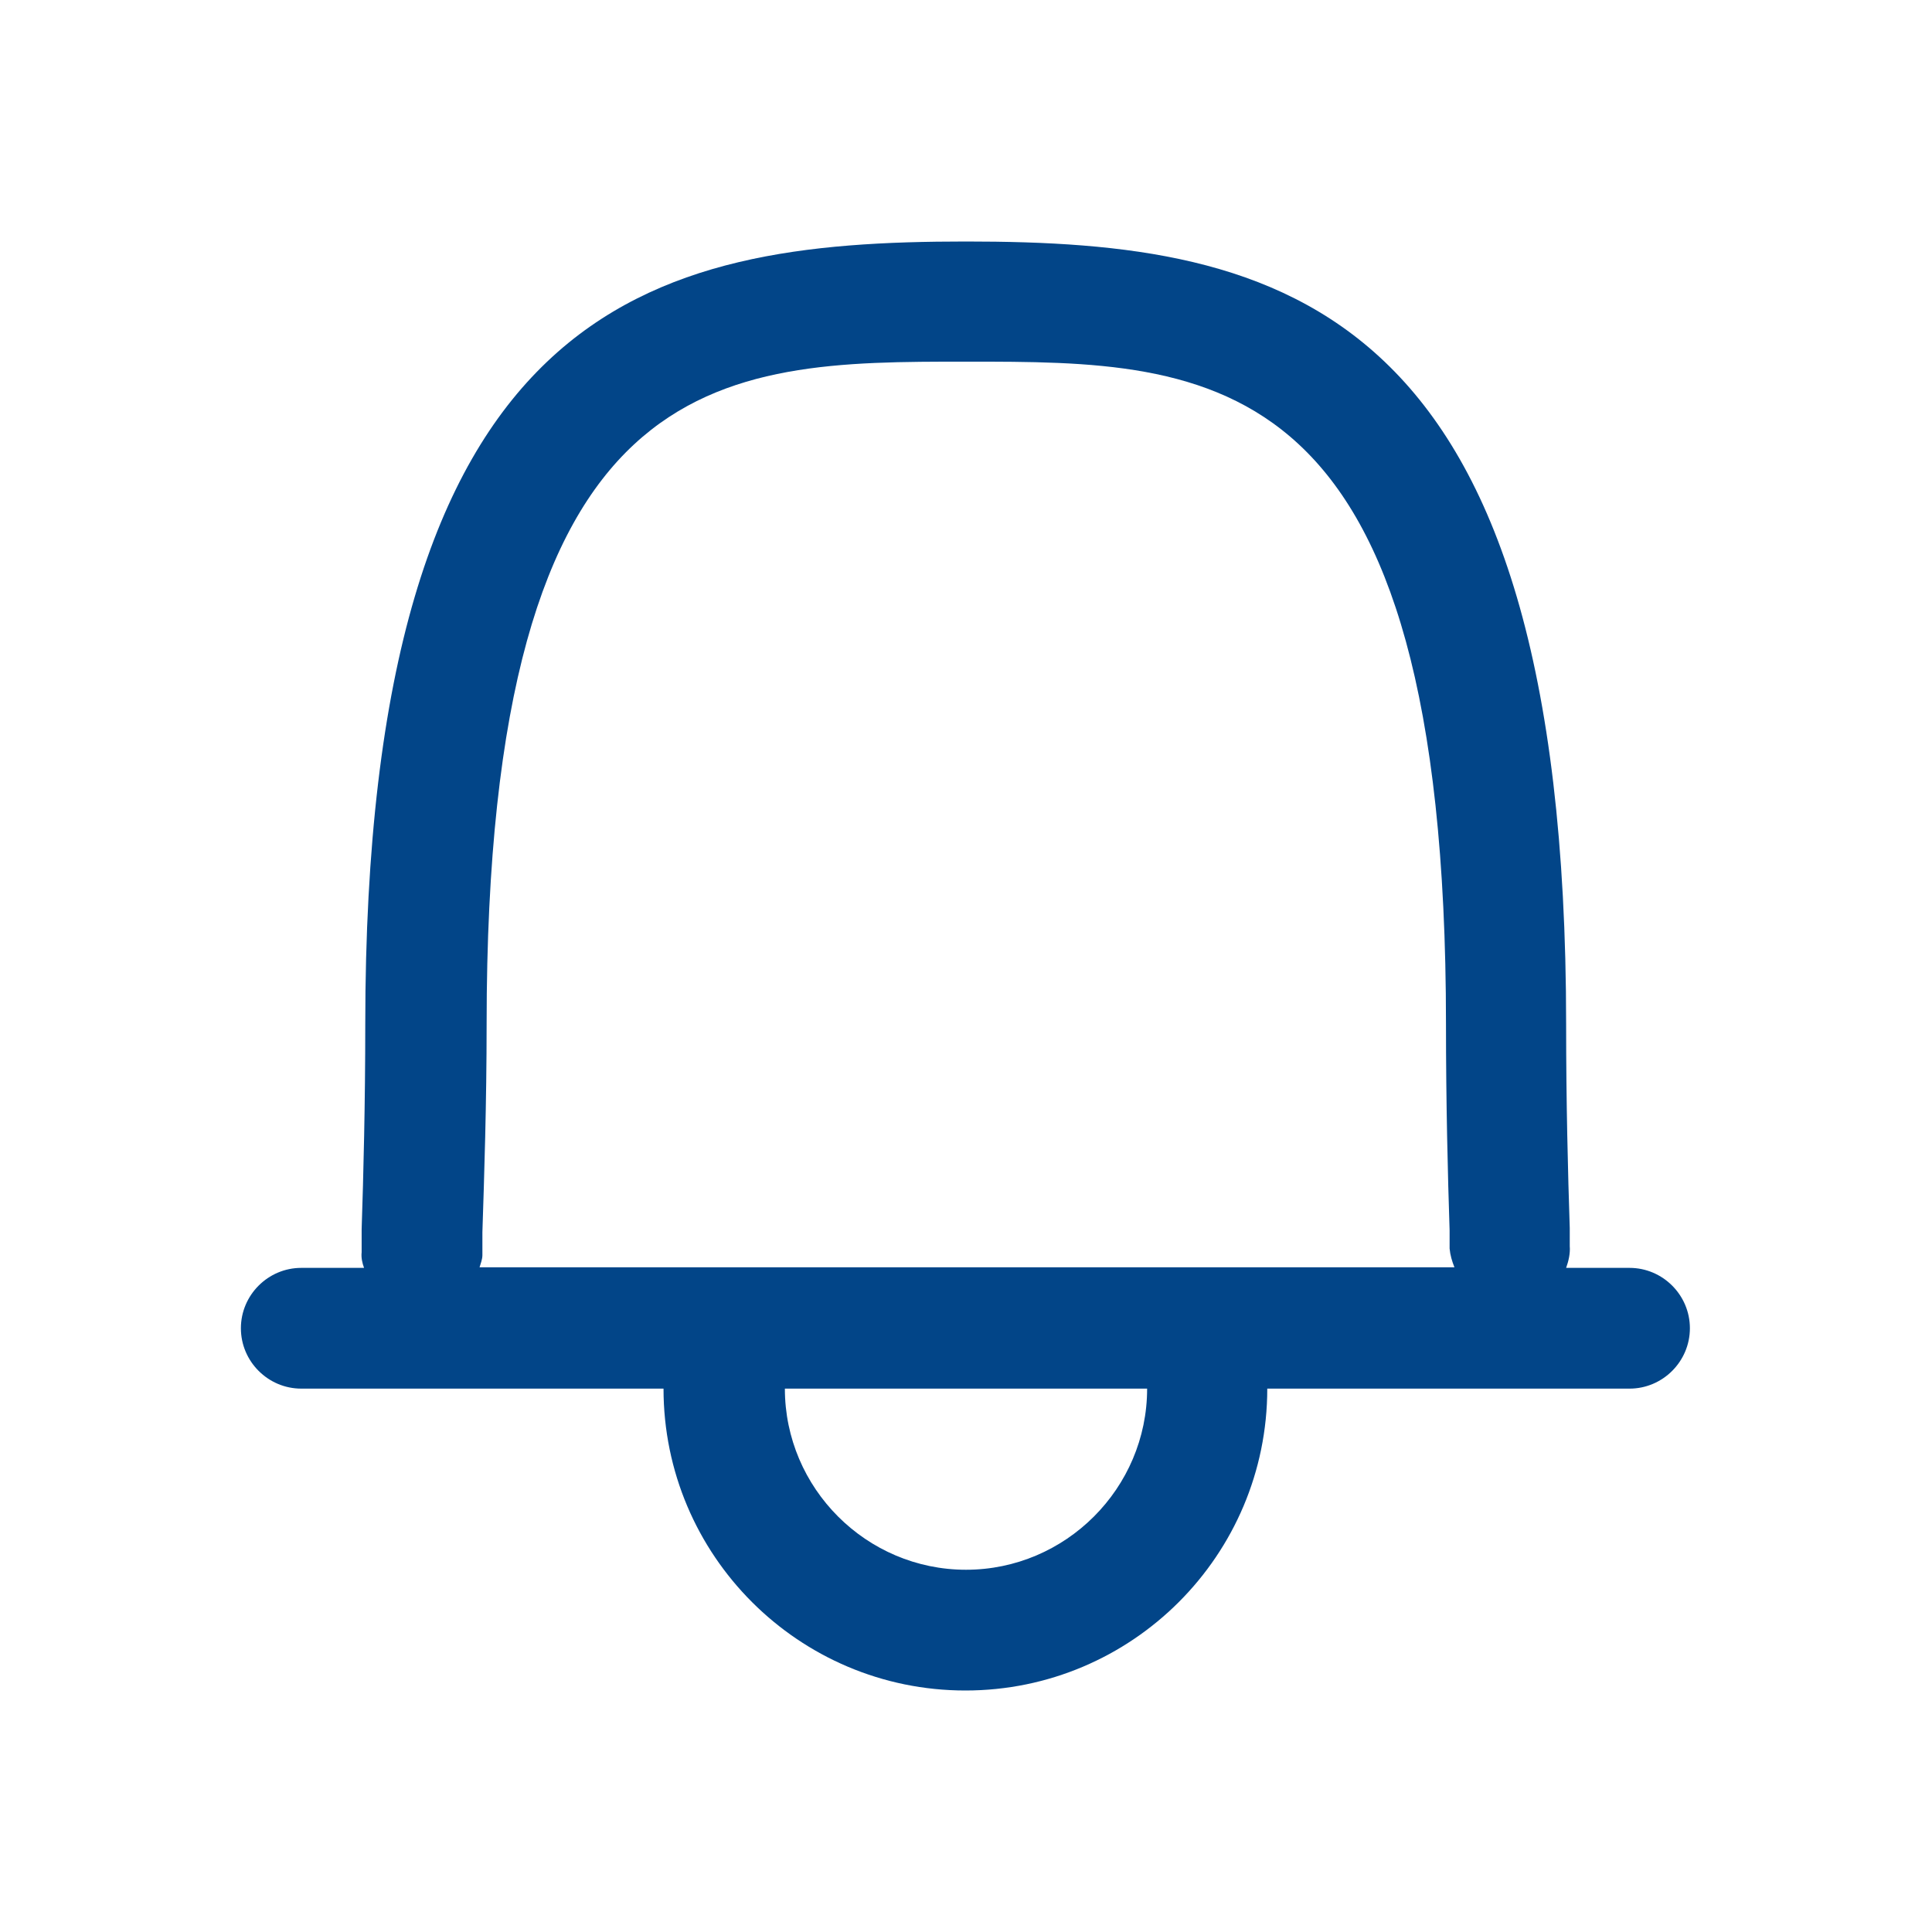 <svg width="32" height="32" viewBox="0 0 32 32" fill="none" xmlns="http://www.w3.org/2000/svg">
<path d="M27 21H25.94C25.98 20.89 26.01 20.76 26 20.64V20.34C25.97 19.44 25.94 18.26 25.94 16.97C25.94 4.99 21.24 4 16 4C10.76 4 6.05 4.99 6.05 16.97C6.05 18.27 6.02 19.46 5.99 20.36V20.74C5.98 20.83 6 20.92 6.03 21H4.99C4.44 21 3.99 21.45 3.99 22C3.99 22.55 4.44 23 4.99 23H10.99C10.99 25.76 13.23 28 15.99 28C18.75 28 20.99 25.76 20.99 23H26.99C27.54 23 27.99 22.55 27.99 22C27.99 21.45 27.54 21 26.99 21H27ZM16 26C14.35 26 13 24.65 13 23H19C19 24.65 17.65 26 16 26ZM7.94 21C7.96 20.93 7.99 20.86 7.99 20.79V20.41C8.02 19.49 8.06 18.28 8.06 16.96C8.06 5.99 11.92 5.99 16.01 5.99C20.1 5.99 23.95 5.99 23.95 16.96C23.95 18.27 23.98 19.47 24.01 20.38V20.68C24.02 20.79 24.05 20.89 24.09 20.99H7.94V21Z" fill="#024588"/>
</svg>
